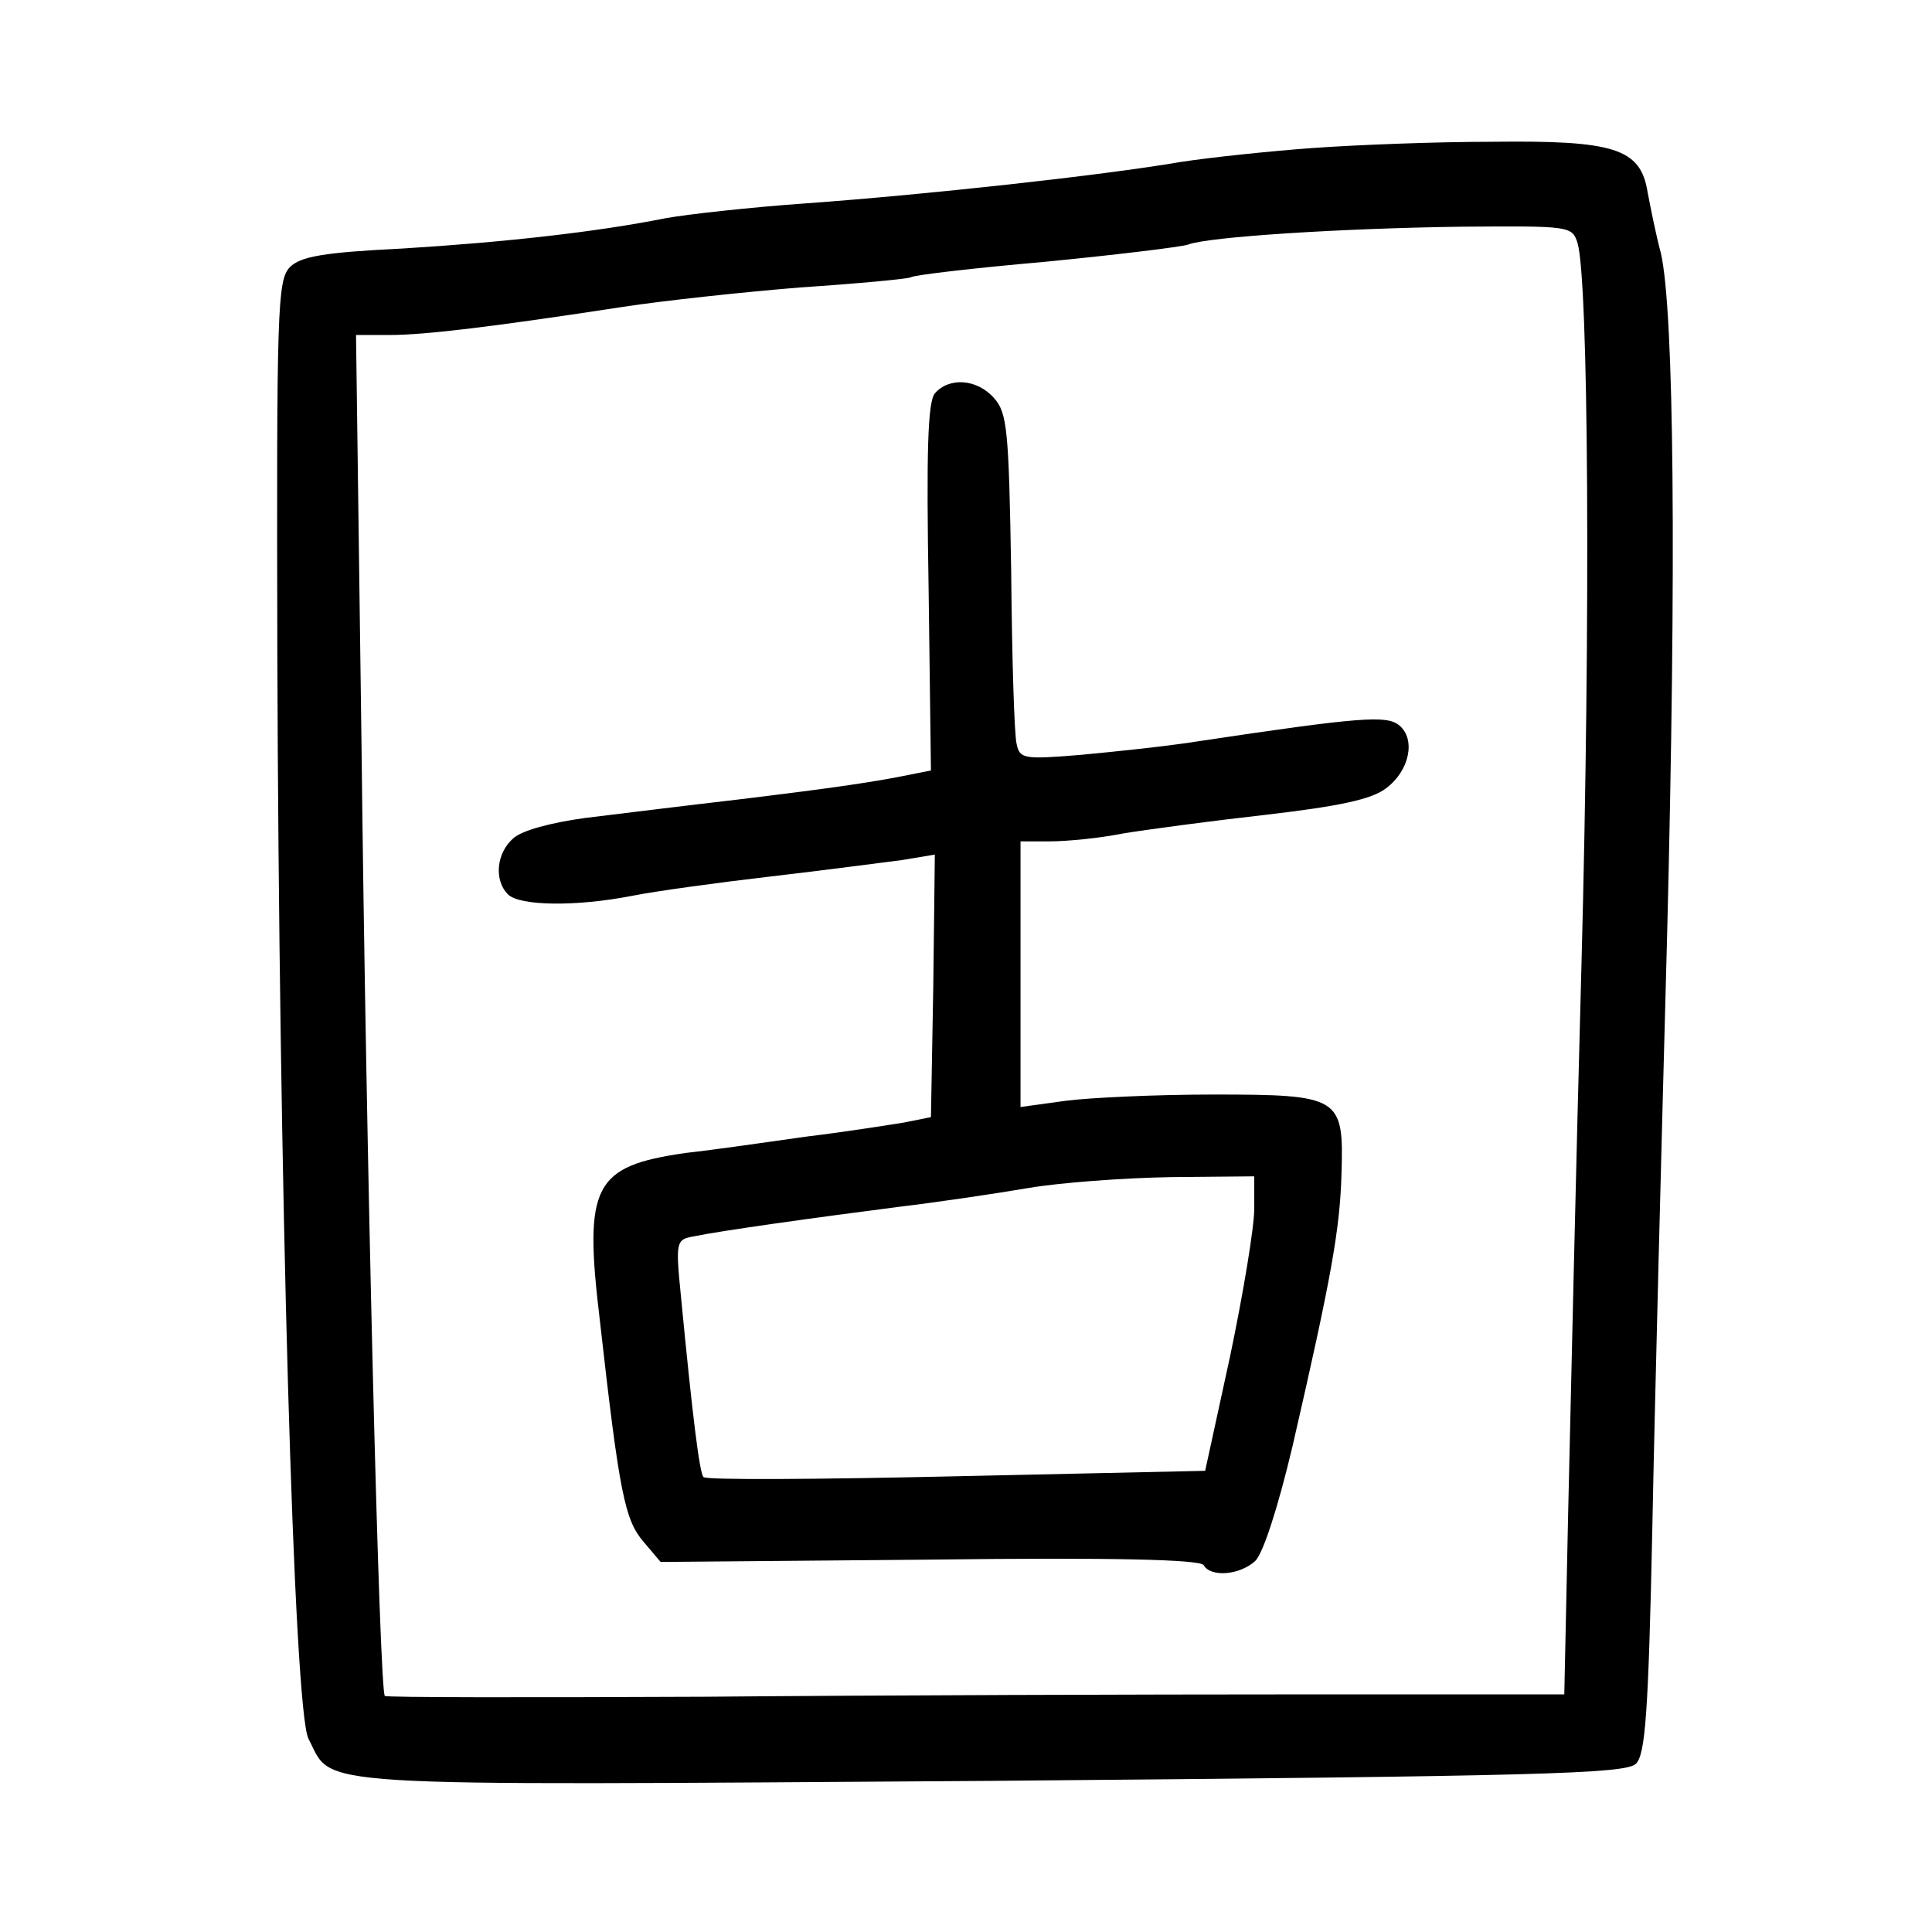 <?xml version="1.0" standalone="no"?>
<!DOCTYPE svg PUBLIC "-//W3C//DTD SVG 20010904//EN"
 "http://www.w3.org/TR/2001/REC-SVG-20010904/DTD/svg10.dtd">
<svg version="1.0" xmlns="http://www.w3.org/2000/svg"
 width="248pt" height="248pt" viewBox="0 0 248 248"
 preserveAspectRatio="xMidYMid meet">
<g transform="translate(0,248) scale(0.1,-0.1)"
fill="#000000" stroke="none">
<path d="M1685 2290 c-55 -4 -131 -12 -170 -18 -99 -17 -327 -42 -480 -53 -71
-5 -152 -14 -180 -19 -90 -18 -208 -31 -338 -39 -101 -5 -131 -10 -145 -24
-16 -17 -17 -53 -16 -495 2 -677 21 -1358 40 -1394 33 -63 -19 -60 876 -54
705 6 815 9 828 22 12 12 16 65 21 302 3 158 12 501 19 762 12 476 9 800 -8
875 -6 22 -13 57 -17 78 -9 57 -43 67 -202 65 -70 0 -173 -4 -228 -8z m340
-122 c14 -47 17 -478 5 -928 -7 -256 -14 -571 -17 -700 l-5 -235 -347 0 c-190
0 -530 -1 -755 -3 -225 -1 -410 -1 -412 1 -7 6 -24 686 -30 1225 l-7 522 44 0
c45 0 135 11 298 36 52 8 154 19 228 25 75 5 138 11 142 13 4 3 82 12 173 20
92 9 174 19 183 22 25 10 198 21 351 23 139 1 142 1 149 -21z"/>
<path d="M1200 1975 c-9 -11 -11 -73 -8 -250 l3 -234 -25 -5 c-49 -10 -97 -17
-220 -32 -69 -8 -158 -19 -199 -24 -44 -6 -81 -16 -92 -26 -22 -19 -25 -54 -7
-72 15 -15 87 -16 159 -2 30 6 110 17 179 25 69 8 144 18 168 21 l42 7 -2
-169 -3 -168 -35 -7 c-19 -3 -75 -12 -125 -18 -49 -7 -119 -17 -155 -21 -118
-17 -131 -41 -110 -215 25 -222 32 -256 56 -284 l22 -26 345 3 c239 3 347 0
352 -7 9 -16 46 -13 66 5 10 9 29 67 48 147 50 217 61 279 63 350 3 99 -1 102
-165 102 -73 0 -158 -4 -189 -8 l-58 -8 0 170 0 171 38 0 c21 0 63 4 93 10 30
5 112 16 183 24 95 11 137 20 155 34 30 22 39 63 17 81 -16 13 -48 11 -261
-21 -38 -6 -105 -13 -148 -17 -73 -6 -78 -5 -82 14 -3 11 -6 111 -7 221 -3
182 -5 204 -22 223 -22 25 -58 27 -76 6z m410 -1047 c0 -23 -14 -108 -31 -189
l-32 -147 -319 -7 c-176 -4 -322 -5 -325 -1 -5 5 -14 77 -29 233 -7 70 -6 72
17 76 33 7 155 24 264 38 50 6 124 17 165 24 41 7 123 13 183 14 l107 1 0 -42z"/>
</g>
</svg>
